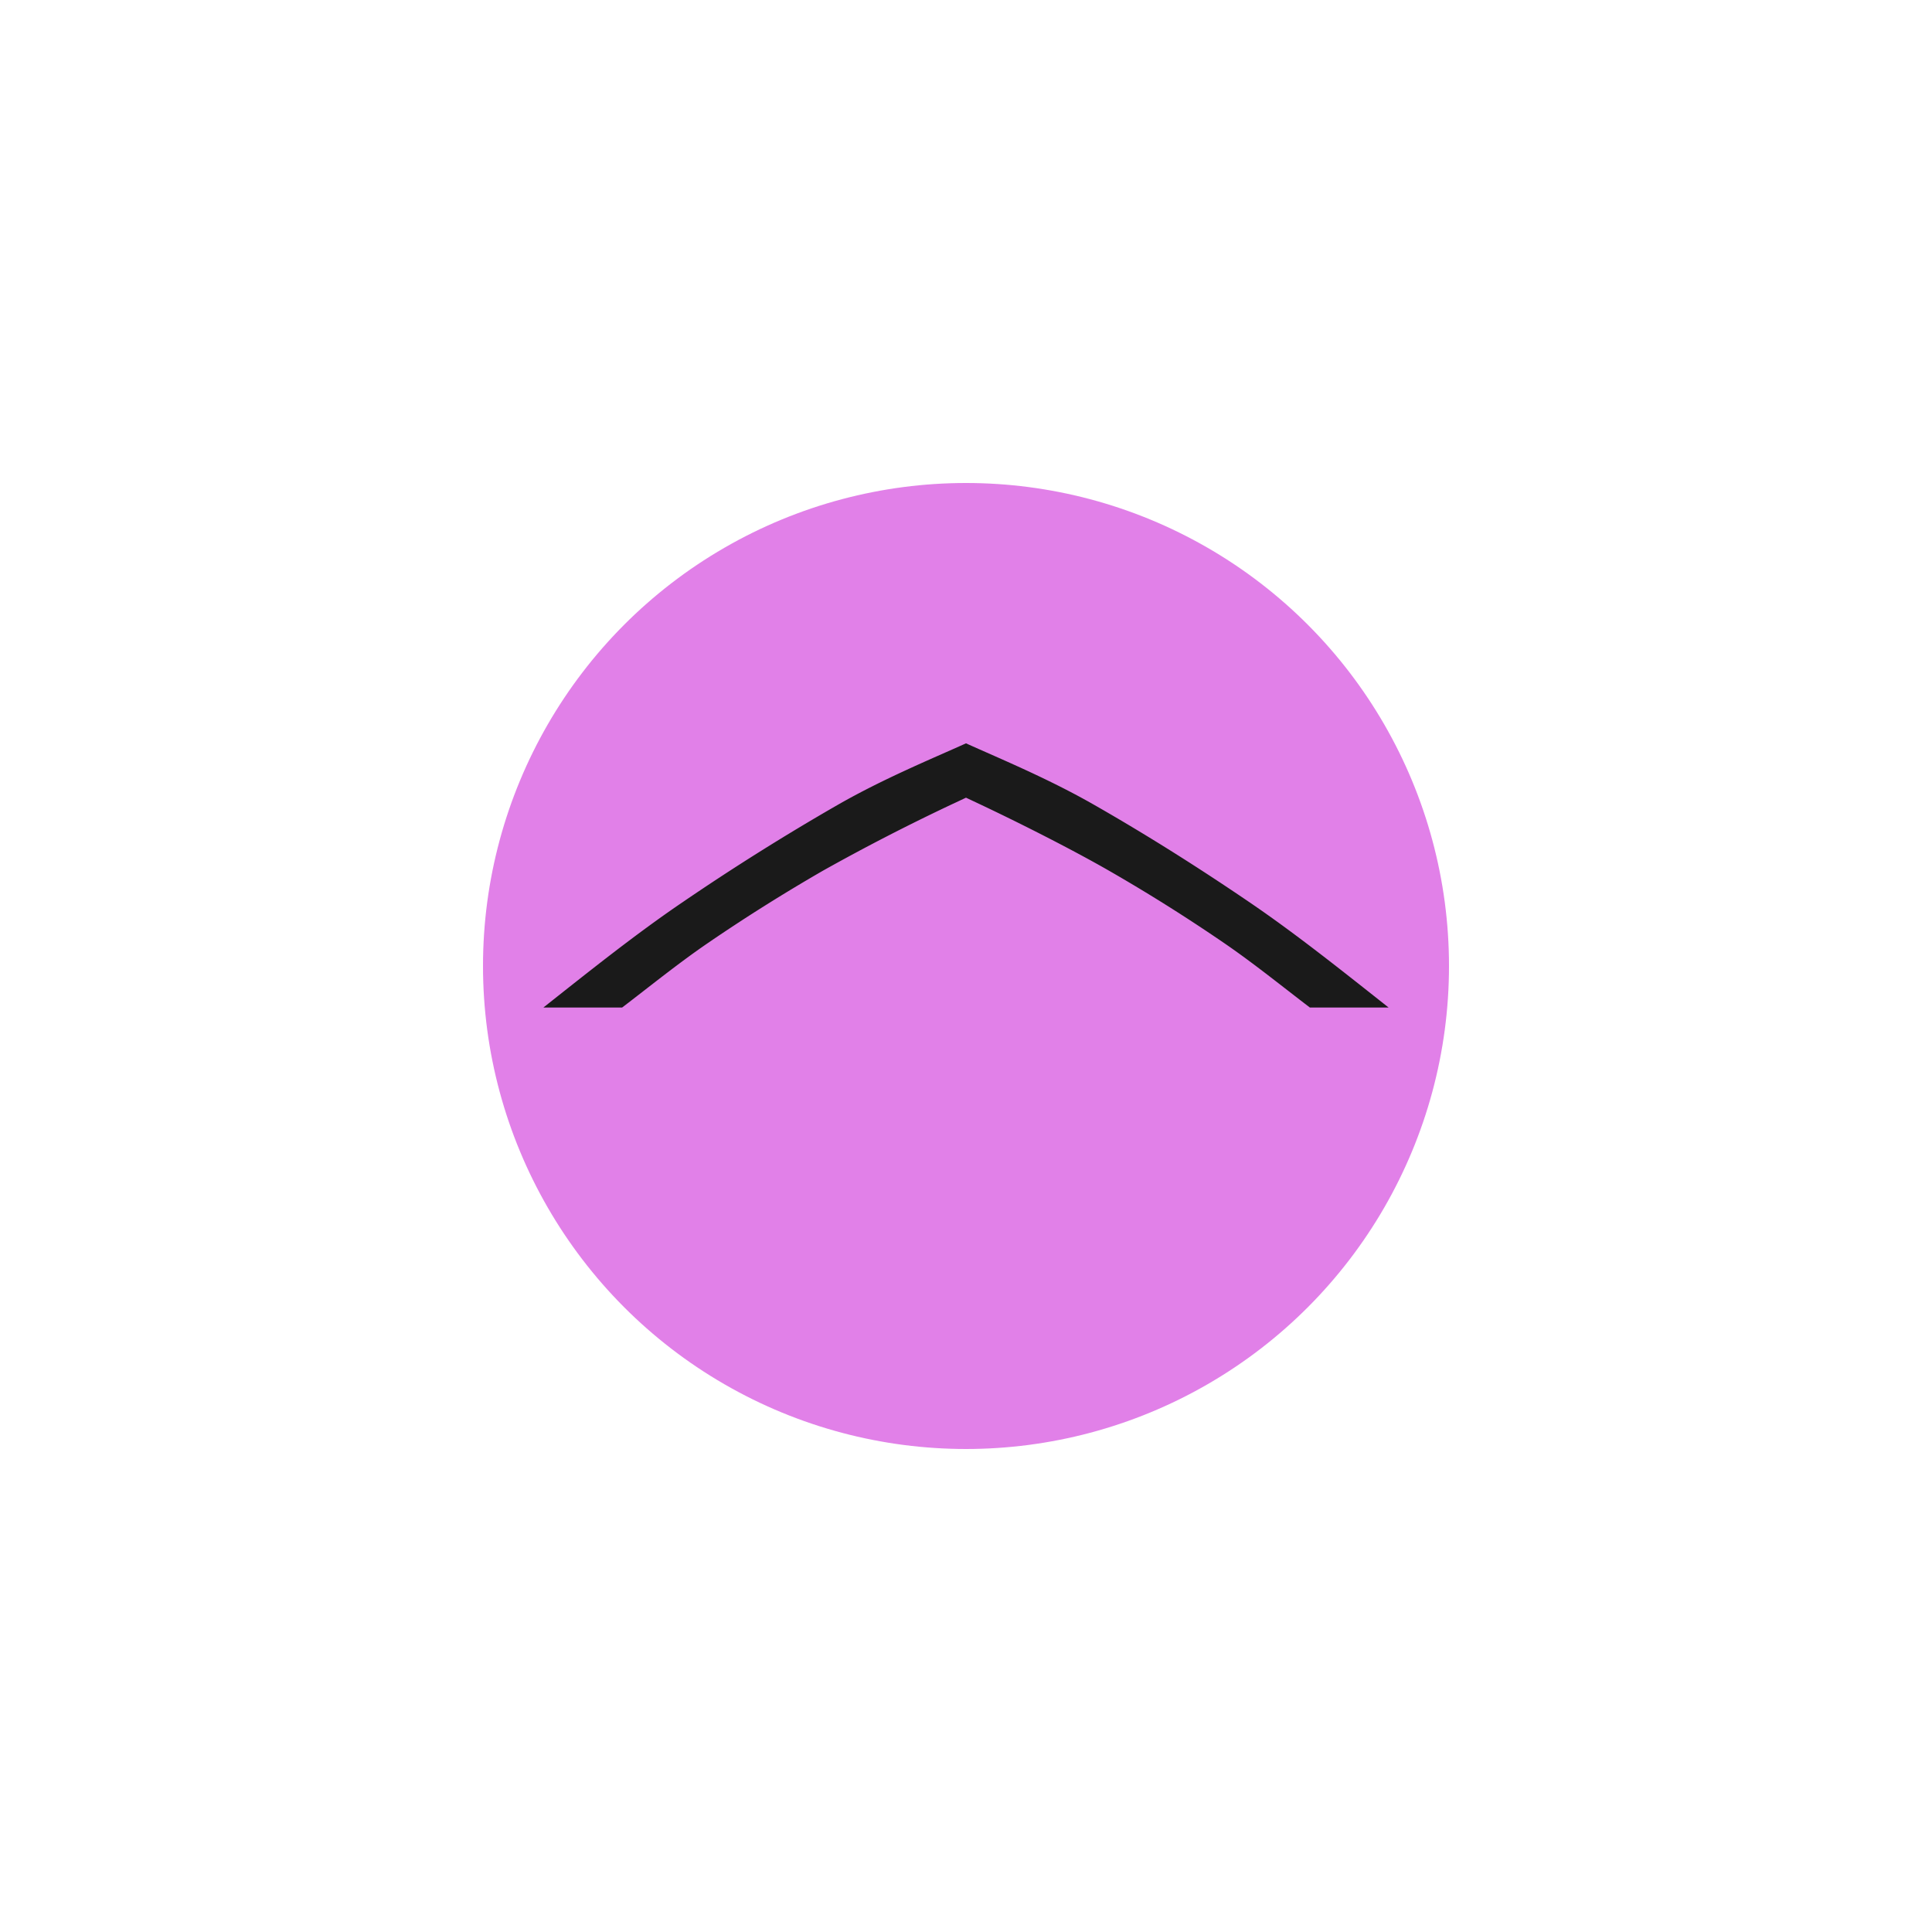 <?xml version="1.0" encoding="UTF-8" standalone="no"?>
<svg
   xmlns:dc="http://purl.org/dc/elements/1.1/"
   xmlns:cc="http://creativecommons.org/ns#"
   xmlns:rdf="http://www.w3.org/1999/02/22-rdf-syntax-ns#"
   xmlns:svg="http://www.w3.org/2000/svg"
   xmlns="http://www.w3.org/2000/svg"
   xmlns:sodipodi="http://sodipodi.sourceforge.net/DTD/sodipodi-0.dtd"
   xmlns:inkscape="http://www.inkscape.org/namespaces/inkscape"
   width="32"
   height="32"
   version="1.1"
   id="svg10"
   sodipodi:docname="shade-prelight.svg"
   inkscape:version="0.92.4 (5da689c313, 2019-01-14)">
  <defs
     id="defs14" />
  <sodipodi:namedview
     pagecolor="#1a1a1a"
     bordercolor="#666666"
     borderopacity="1"
     objecttolerance="10"
     gridtolerance="10"
     guidetolerance="10"
     inkscape:pageopacity="0"
     inkscape:pageshadow="2"
     inkscape:window-width="1366"
     inkscape:window-height="711"
     id="namedview12"
     showgrid="true"
     inkscape:zoom="14.5"
     inkscape:cx="16"
     inkscape:cy="16"
     inkscape:window-x="0"
     inkscape:window-y="25"
     inkscape:window-maximized="1"
     inkscape:current-layer="svg10" />
  <path
     fill="#ffffff"
     d="M0 0h32v32H0z"
     id="path2" />
  <path
     fill="#fff"
     fill-opacity=".1"
     d="M0 0h32v1H0z"
     id="path4" />
  <circle
     r="8"
     cy="16"
     cx="16"
     fill="#cd2cd8"
     opacity=".6"
     id="circle6" />
  <path
     inkscape:connector-curvature="0"
     style="fill:#1a1a1a;stroke-width:0.875"
     d="M 23,16.688 C 22.235,16.084 21.463,15.465 20.676,14.931 19.801,14.336 18.951,13.804 18.128,13.334 17.369,12.899 16.576,12.572 16,12.312 c -0.576,0.26 -1.369,0.586 -2.128,1.021 A 39.217,39.217 0 0 0 11.324,14.931 C 10.537,15.464 9.765,16.083 9,16.688 h 1.304 c 0.459,-0.35 0.929,-0.732 1.422,-1.069 0.621,-0.425 1.257,-0.824 1.907,-1.199 a 34.301,34.301 0 0 1 2.188,-1.124 h 8.75e-4 l 0.178,-0.084 0.178,0.084 c 0.621,0.292 1.529,0.746 2.188,1.124 0.651,0.374 1.286,0.773 1.908,1.199 0.492,0.337 0.963,0.719 1.422,1.069 z"
     id="path2-3" />
</svg>
